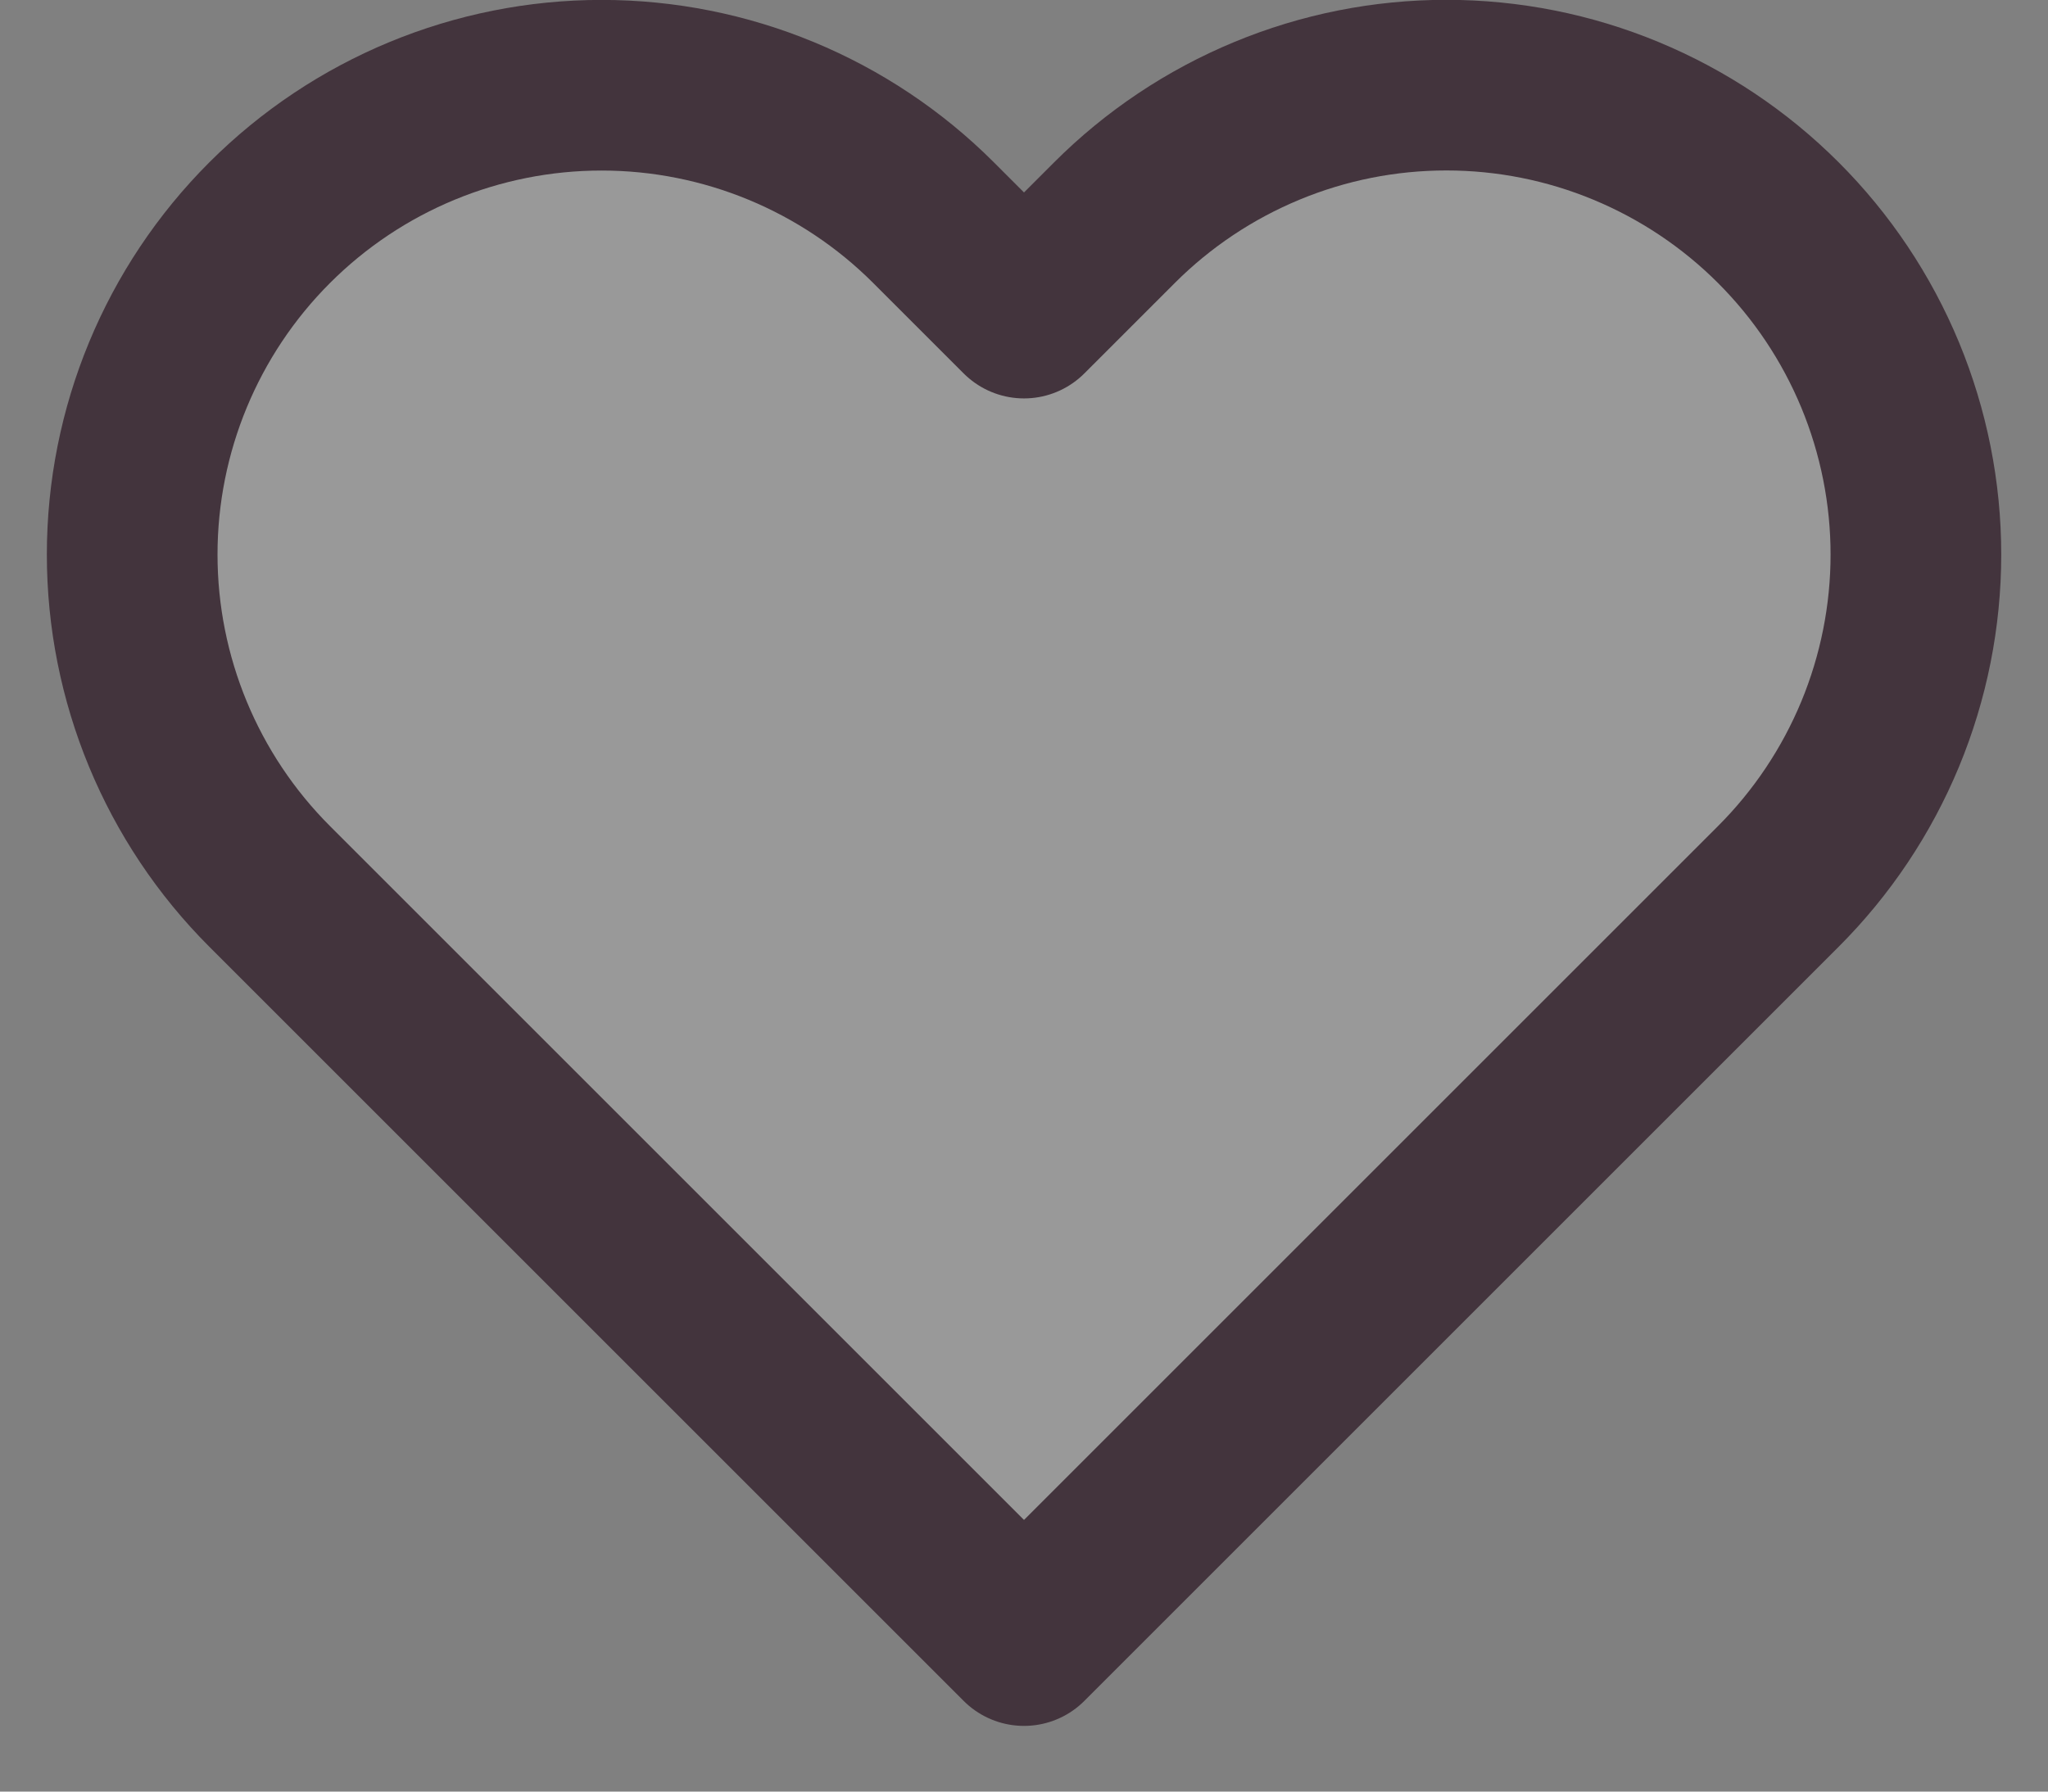 <svg width="24" height="21" viewBox="0 0 24 21" fill="none" xmlns="http://www.w3.org/2000/svg">
<rect x="0" y="0" width="24" height="21" fill="#808080" stroke="none"/>
<path d="M20.84 2.61C20.329 2.099 19.723 1.694 19.055 1.417C18.388 1.14 17.672 0.998 16.95 0.998C16.227 0.998 15.512 1.14 14.845 1.417C14.177 1.694 13.571 2.099 13.06 2.61L12 3.67L10.94 2.61C9.908 1.578 8.509 0.999 7.05 0.999C5.591 0.999 4.192 1.578 3.16 2.61C2.128 3.642 1.549 5.041 1.549 6.5C1.549 7.959 2.128 9.358 3.16 10.39L4.22 11.45L12 19.23L19.78 11.45L20.84 10.39C21.351 9.879 21.756 9.273 22.033 8.605C22.309 7.938 22.452 7.222 22.452 6.5C22.452 5.777 22.309 5.062 22.033 4.395C21.756 3.727 21.351 3.121 20.84 2.61Z" fill="white" fill-opacity="0.2" stroke="#43343D" stroke-width="2" stroke-linecap="round" stroke-linejoin="round"/>
</svg>
